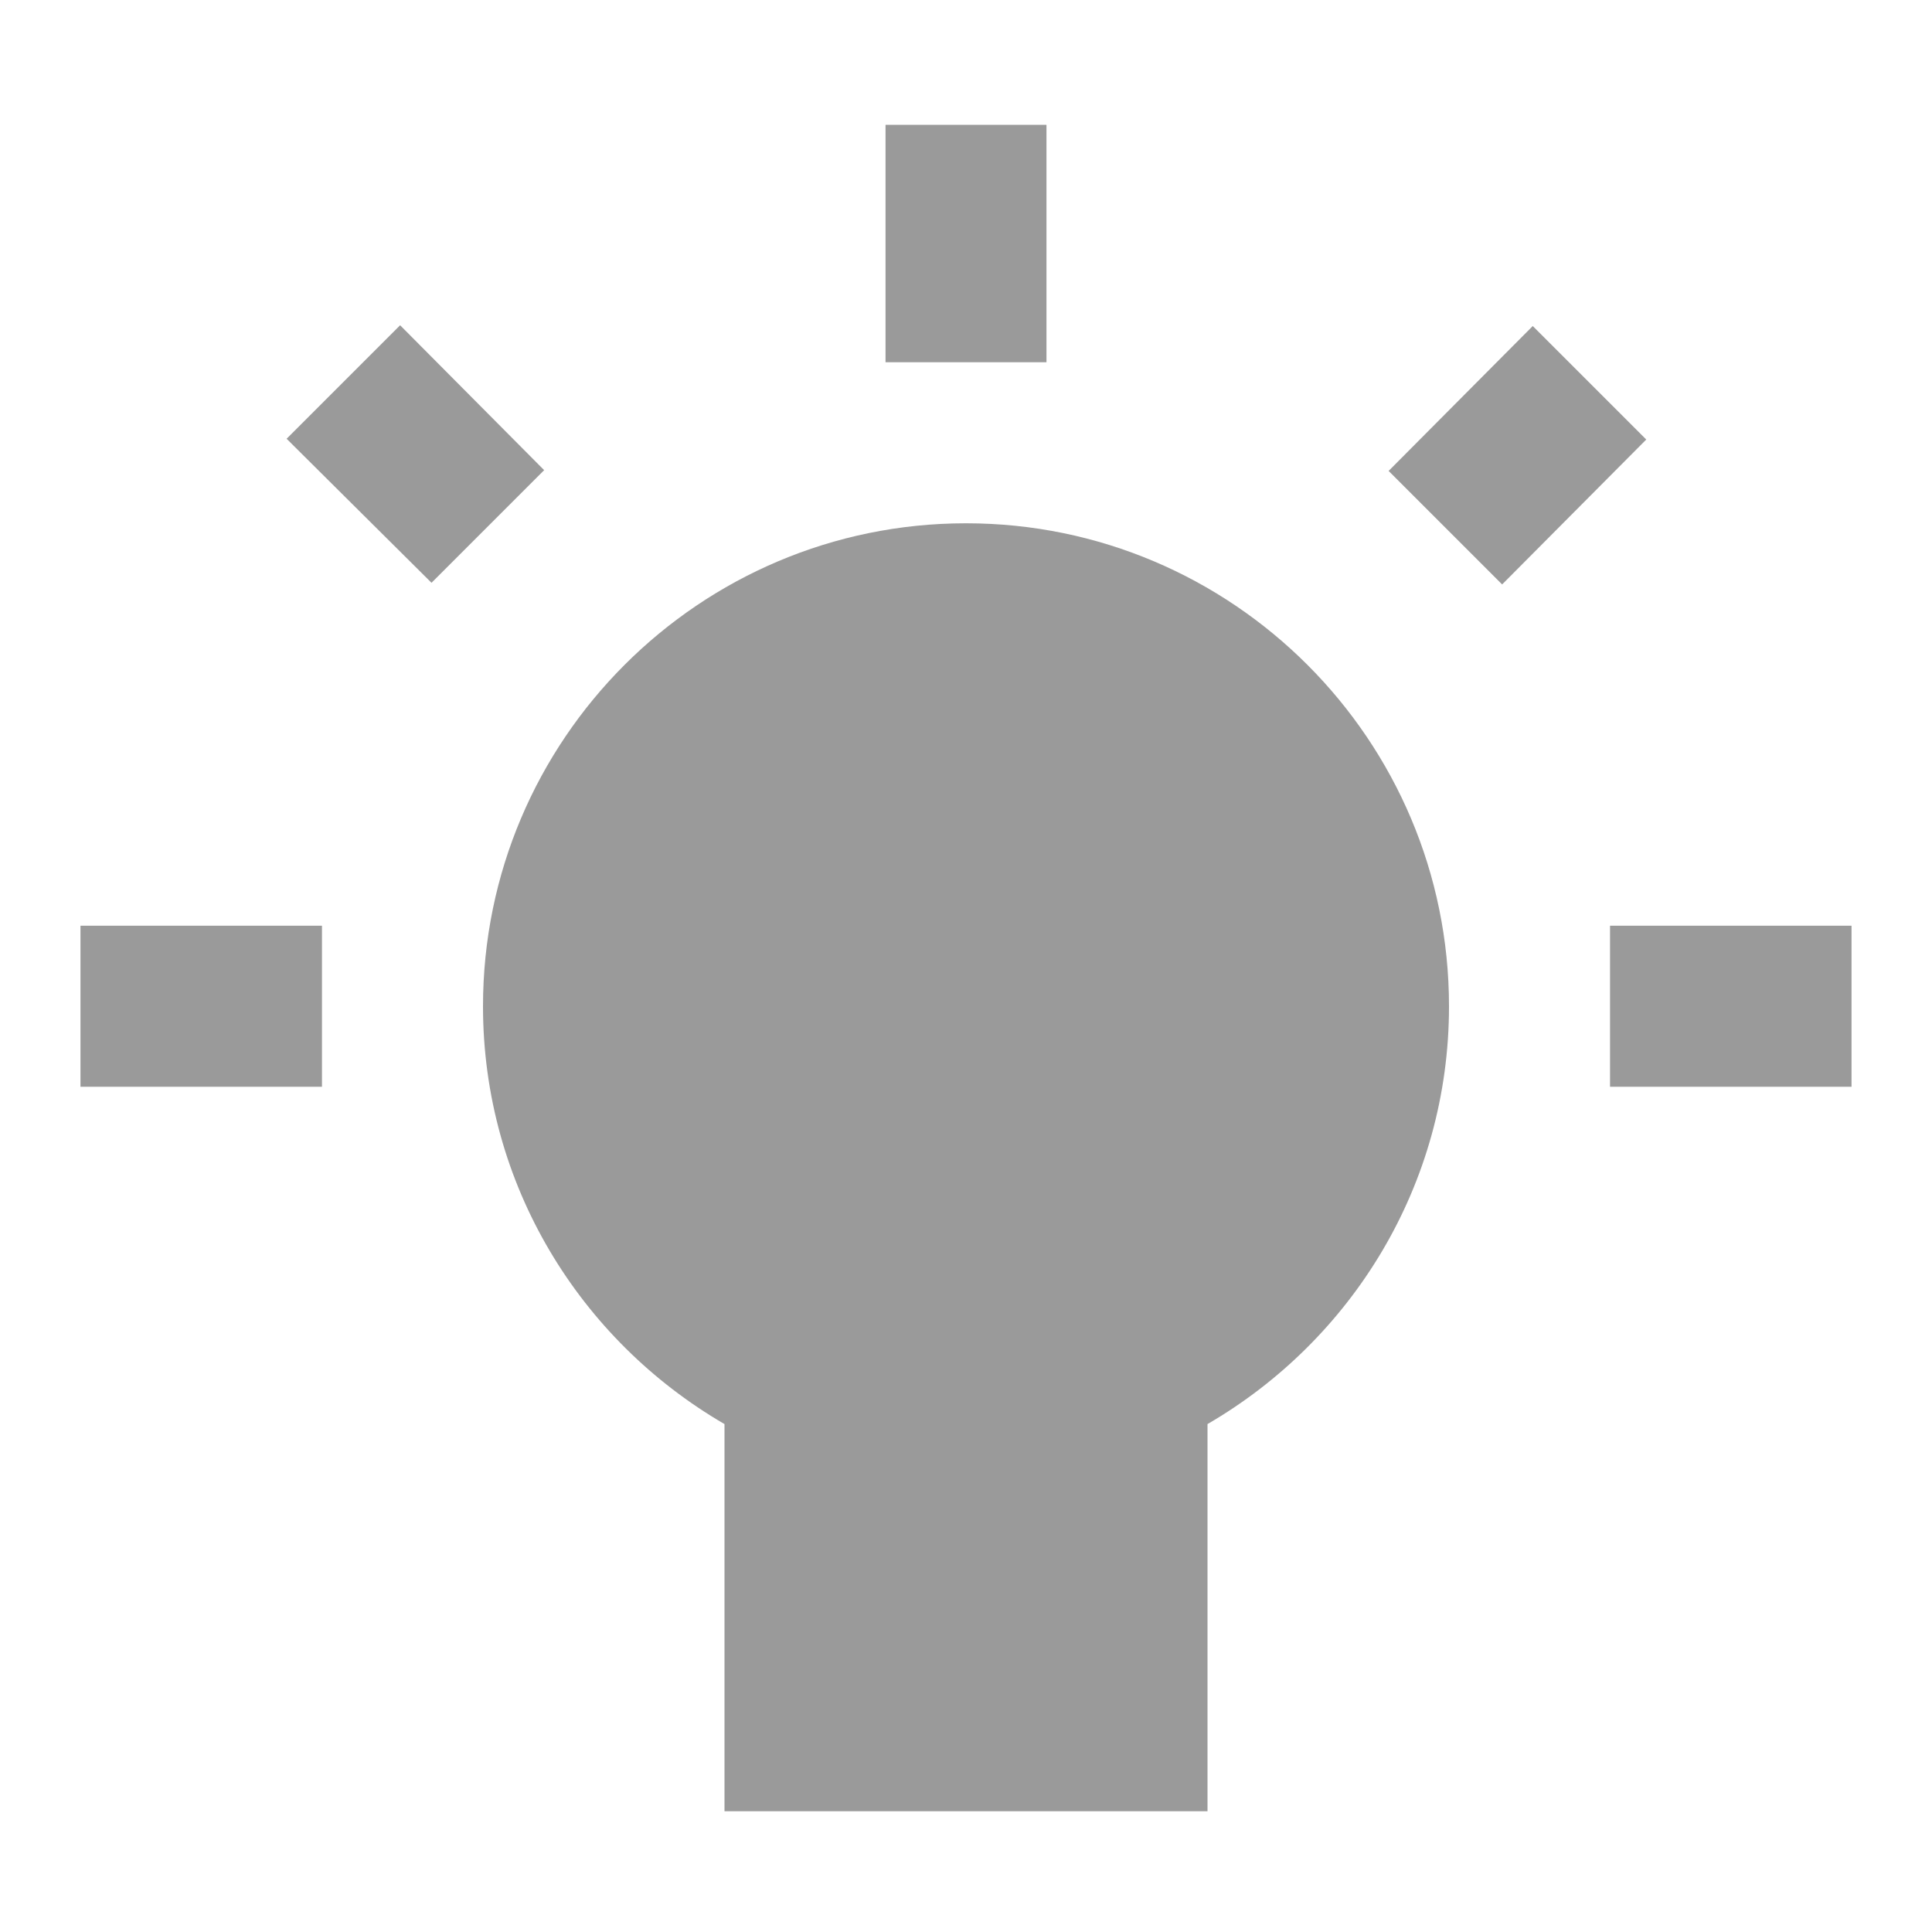 <svg width="20" height="20" viewBox="0 0 20 20" fill="none" xmlns="http://www.w3.org/2000/svg">
<g clip-path="url(#clip0_1006_1299)">
<path d="M17.042 4.55L15.867 3.375L14.375 4.875L15.55 6.05L17.042 4.55ZM10.833 1.292L9.167 1.292L9.167 3.75L10.833 3.75L10.833 1.292ZM16.667 11.25L19.167 11.25L19.167 9.583L16.667 9.583L16.667 11.25ZM7.5 14.742L7.5 18.75L12.5 18.75L12.5 14.742C13.992 13.875 15 12.267 15 10.417C15 7.658 12.758 5.417 10 5.417C7.242 5.417 5 7.658 5 10.417C5 12.267 6.008 13.875 7.5 14.742ZM3.333 11.25L3.333 9.583L0.833 9.583L0.833 11.25L3.333 11.25ZM5.633 4.867L4.142 3.367L2.967 4.542L4.467 6.033L5.633 4.867Z" fill="#9A9A9A"/>
</g>
<defs>
<clipPath id="clip0_1006_1299">
<rect width="20" height="20" fill="white" transform="translate(20 20) rotate(-180)"/>
</clipPath>
</defs>
</svg>
